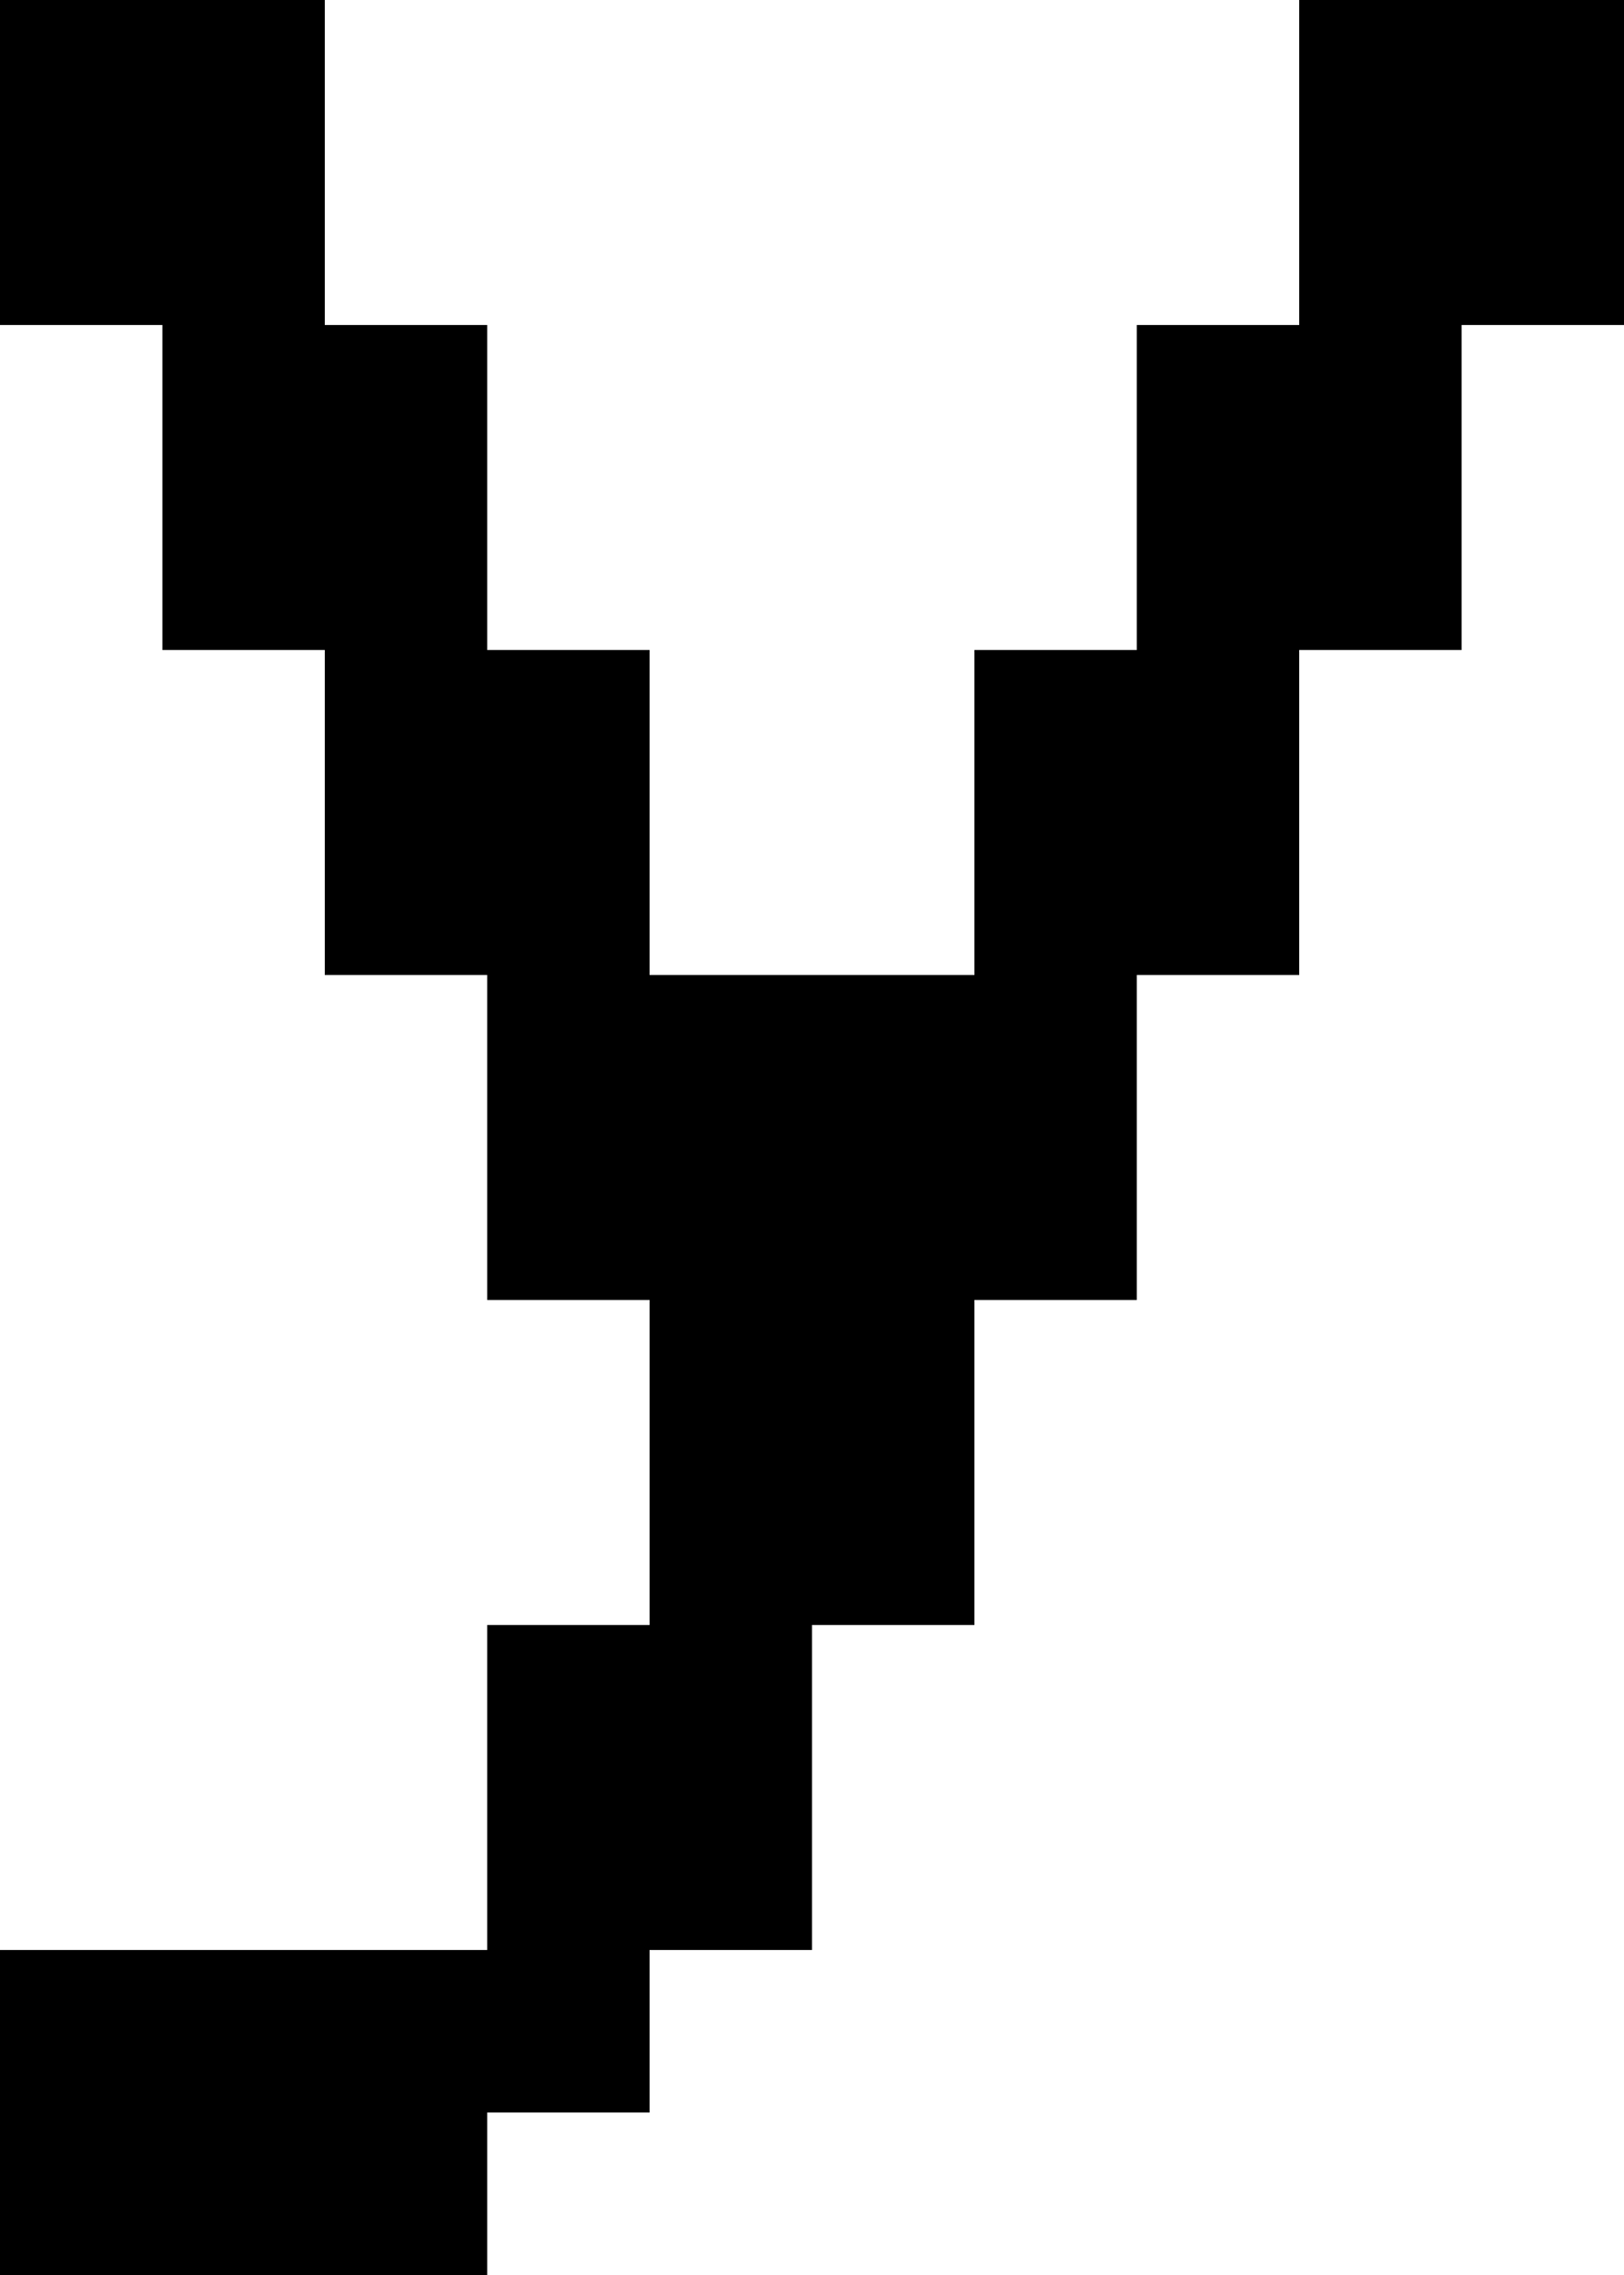 <?xml version="1.0" encoding="UTF-8" standalone="no"?>
<!DOCTYPE svg PUBLIC "-//W3C//DTD SVG 1.1//EN" "http://www.w3.org/Graphics/SVG/1.1/DTD/svg11.dtd">
<svg width="100%" height="100%" viewBox="0 0 500 700" version="1.1" xmlns="http://www.w3.org/2000/svg" xmlns:xlink="http://www.w3.org/1999/xlink" xml:space="preserve" xmlns:serif="http://www.serif.com/" style="fill-rule:evenodd;clip-rule:evenodd;stroke-linejoin:round;stroke-miterlimit:2;">
    <g transform="matrix(1,0,0,1,-100,-300)">
        <g id="y" transform="matrix(50,0,0,50,-10950,-1300)">
            <path d="M227,38L227,36L228,36L228,34L229,34L229,32L231,32L231,34L230,34L230,36L229,36L229,38L228,38L228,40L227,40L227,42L226,42L226,44L225,44L225,45L224,45L224,46L221,46L221,44L224,44L224,42L225,42L225,40L224,40L224,38L223,38L223,36L222,36L222,34L221,34L221,32L223,32L223,34L224,34L224,36L225,36L225,38L227,38Z"/>
        </g>
    </g>
</svg>
